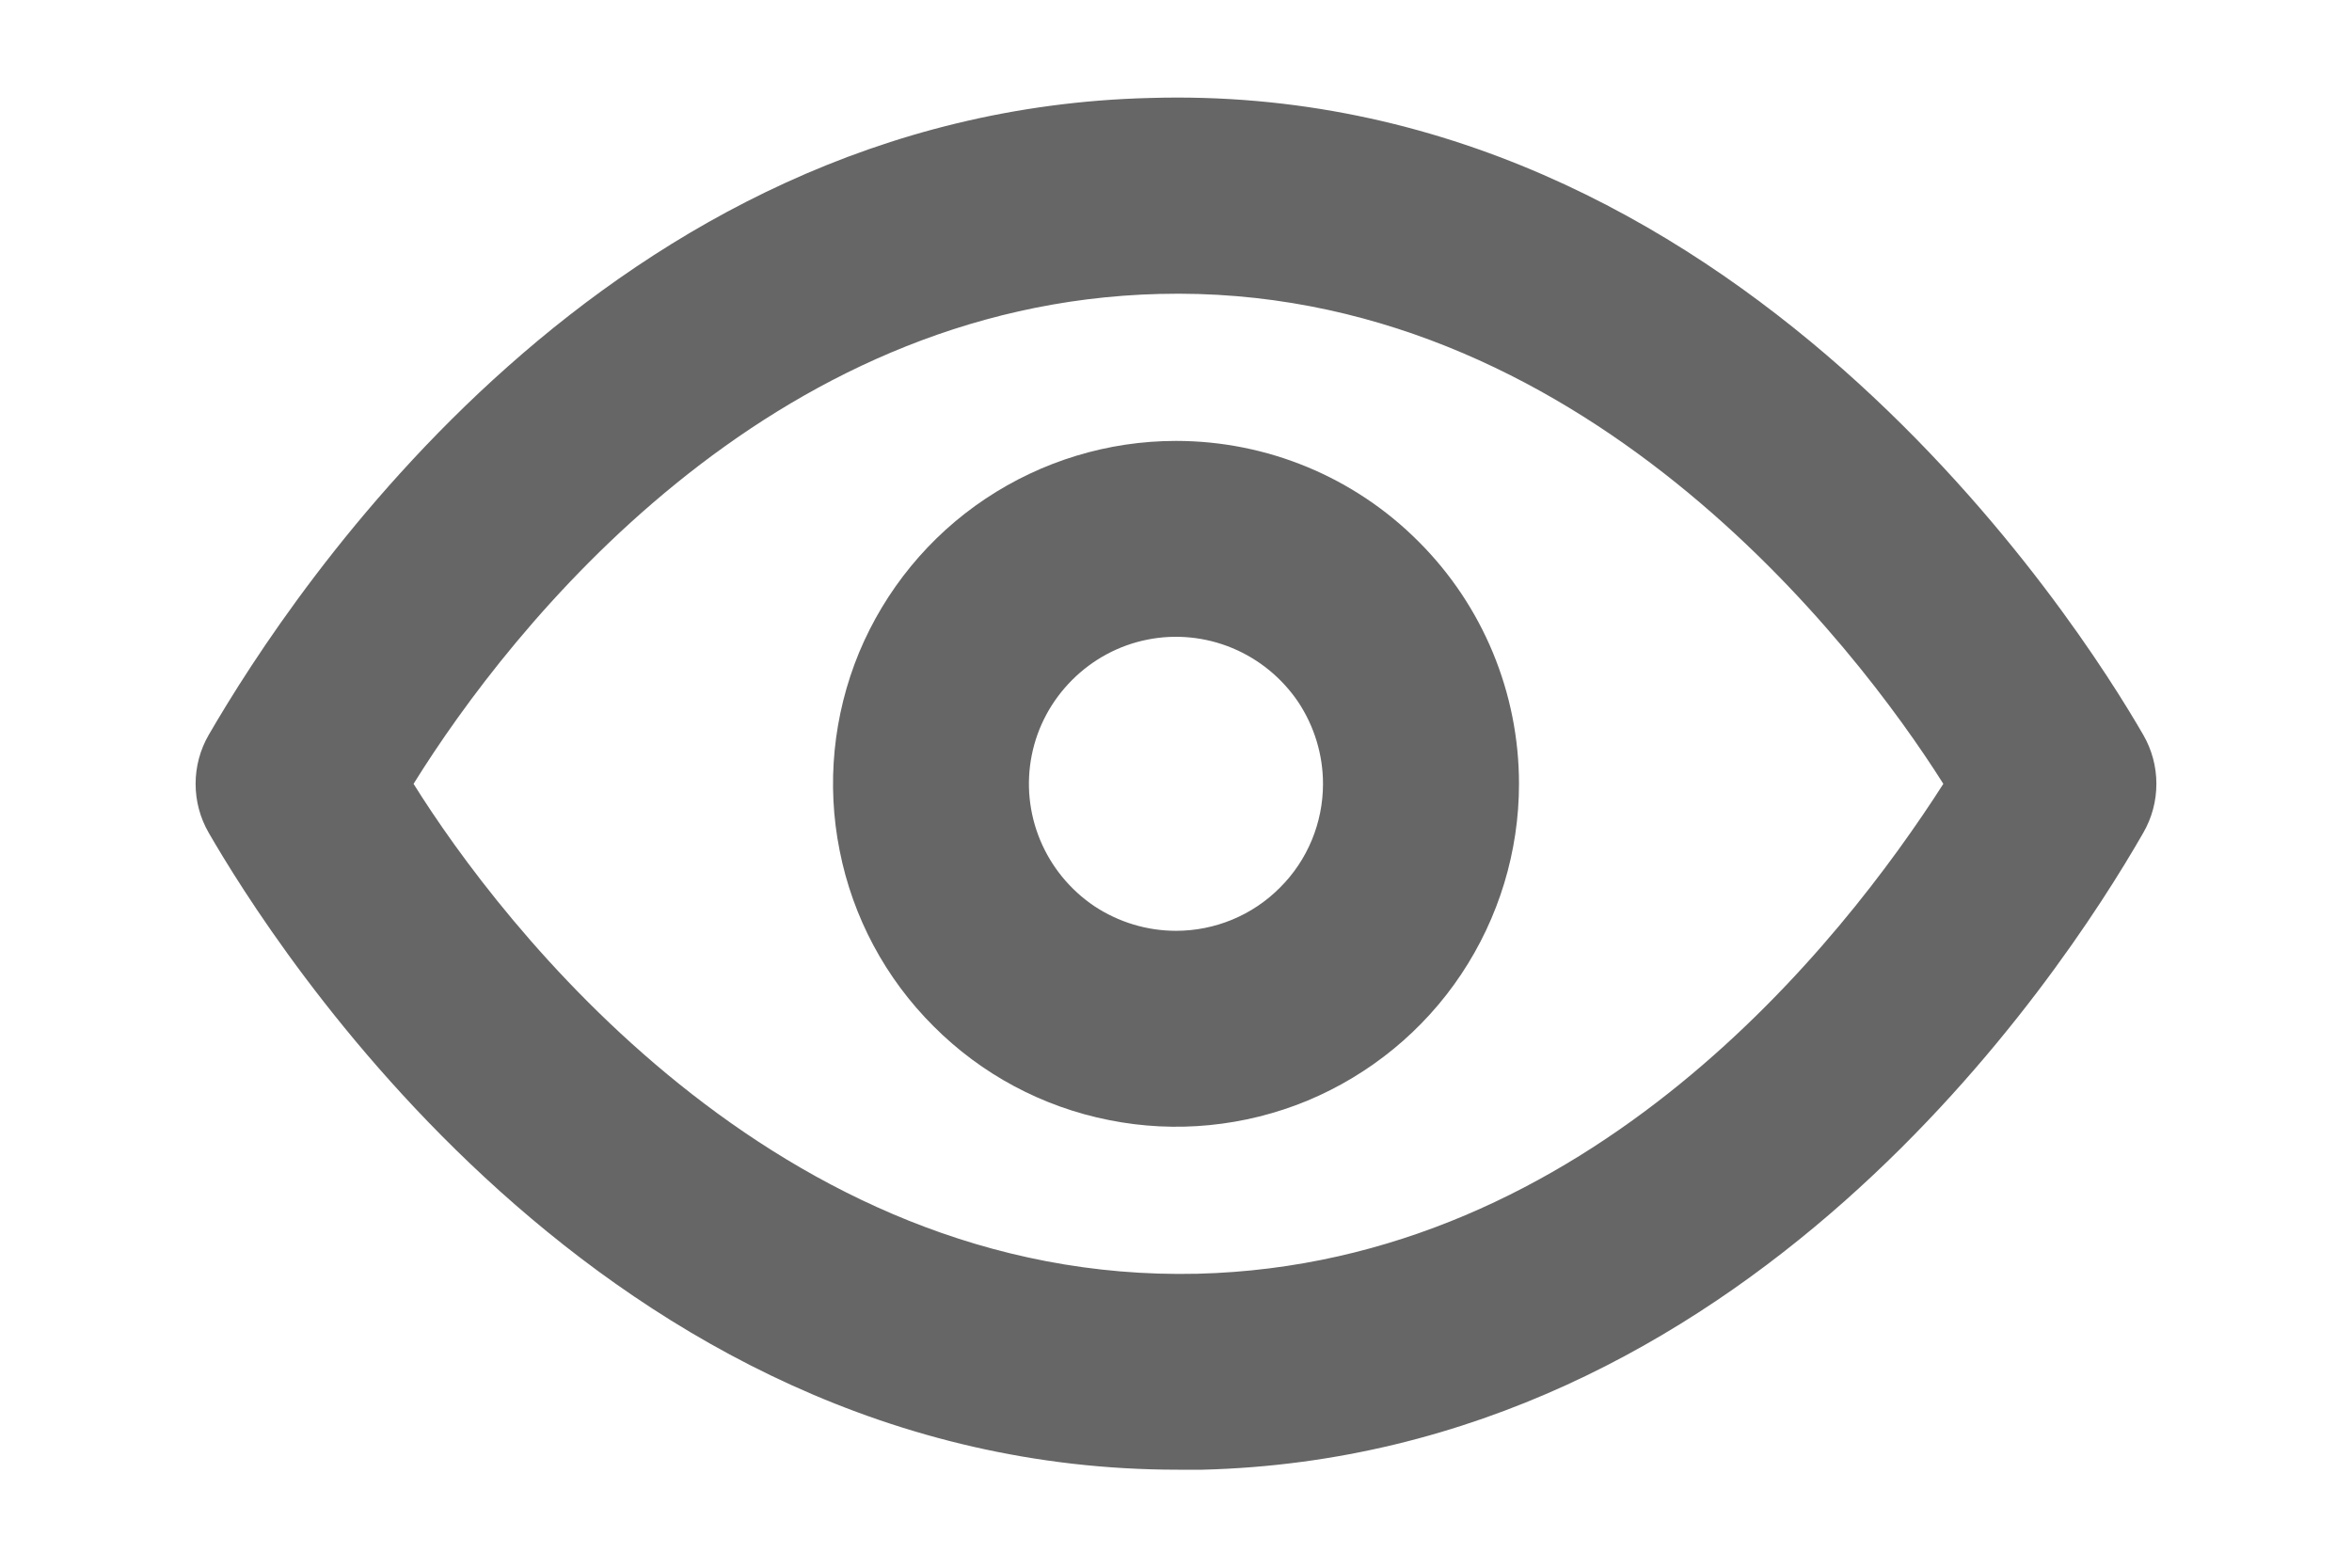 <svg width="12" height="8" viewBox="0 0 12 8" fill="none" xmlns="http://www.w3.org/2000/svg">
<path d="M10.935 3.75C10.615 3.195 8.855 0.41 5.865 0.5C3.1 0.57 1.5 3 1.065 3.75C1.021 3.826 0.998 3.912 0.998 4C0.998 4.088 1.021 4.174 1.065 4.25C1.38 4.795 3.065 7.5 6.01 7.5H6.135C8.9 7.43 10.505 5 10.935 4.25C10.979 4.174 11.002 4.088 11.002 4C11.002 3.912 10.979 3.826 10.935 3.75ZM6.11 6.5C3.955 6.55 2.55 4.705 2.11 4C2.61 3.195 3.915 1.55 5.915 1.5C8.06 1.445 9.47 3.295 9.915 4C9.4 4.805 8.11 6.45 6.11 6.5Z" fill="black" fill-opacity="0.6"/>
<path d="M6 2.25C5.654 2.25 5.316 2.353 5.028 2.545C4.74 2.737 4.516 3.011 4.383 3.33C4.251 3.65 4.216 4.002 4.284 4.341C4.351 4.681 4.518 4.993 4.763 5.237C5.007 5.482 5.319 5.649 5.659 5.716C5.998 5.784 6.35 5.749 6.67 5.617C6.989 5.484 7.263 5.26 7.455 4.972C7.647 4.684 7.75 4.346 7.75 4C7.75 3.536 7.566 3.091 7.237 2.763C6.909 2.434 6.464 2.25 6 2.25ZM6 4.75C5.852 4.75 5.707 4.706 5.583 4.624C5.46 4.541 5.364 4.424 5.307 4.287C5.25 4.15 5.235 3.999 5.264 3.854C5.293 3.708 5.365 3.575 5.47 3.47C5.575 3.365 5.708 3.293 5.854 3.264C5.999 3.235 6.15 3.25 6.287 3.307C6.424 3.364 6.541 3.46 6.624 3.583C6.706 3.707 6.75 3.852 6.75 4C6.75 4.199 6.671 4.39 6.53 4.53C6.39 4.671 6.199 4.75 6 4.75Z" fill="black" fill-opacity="0.6"/>
</svg>
